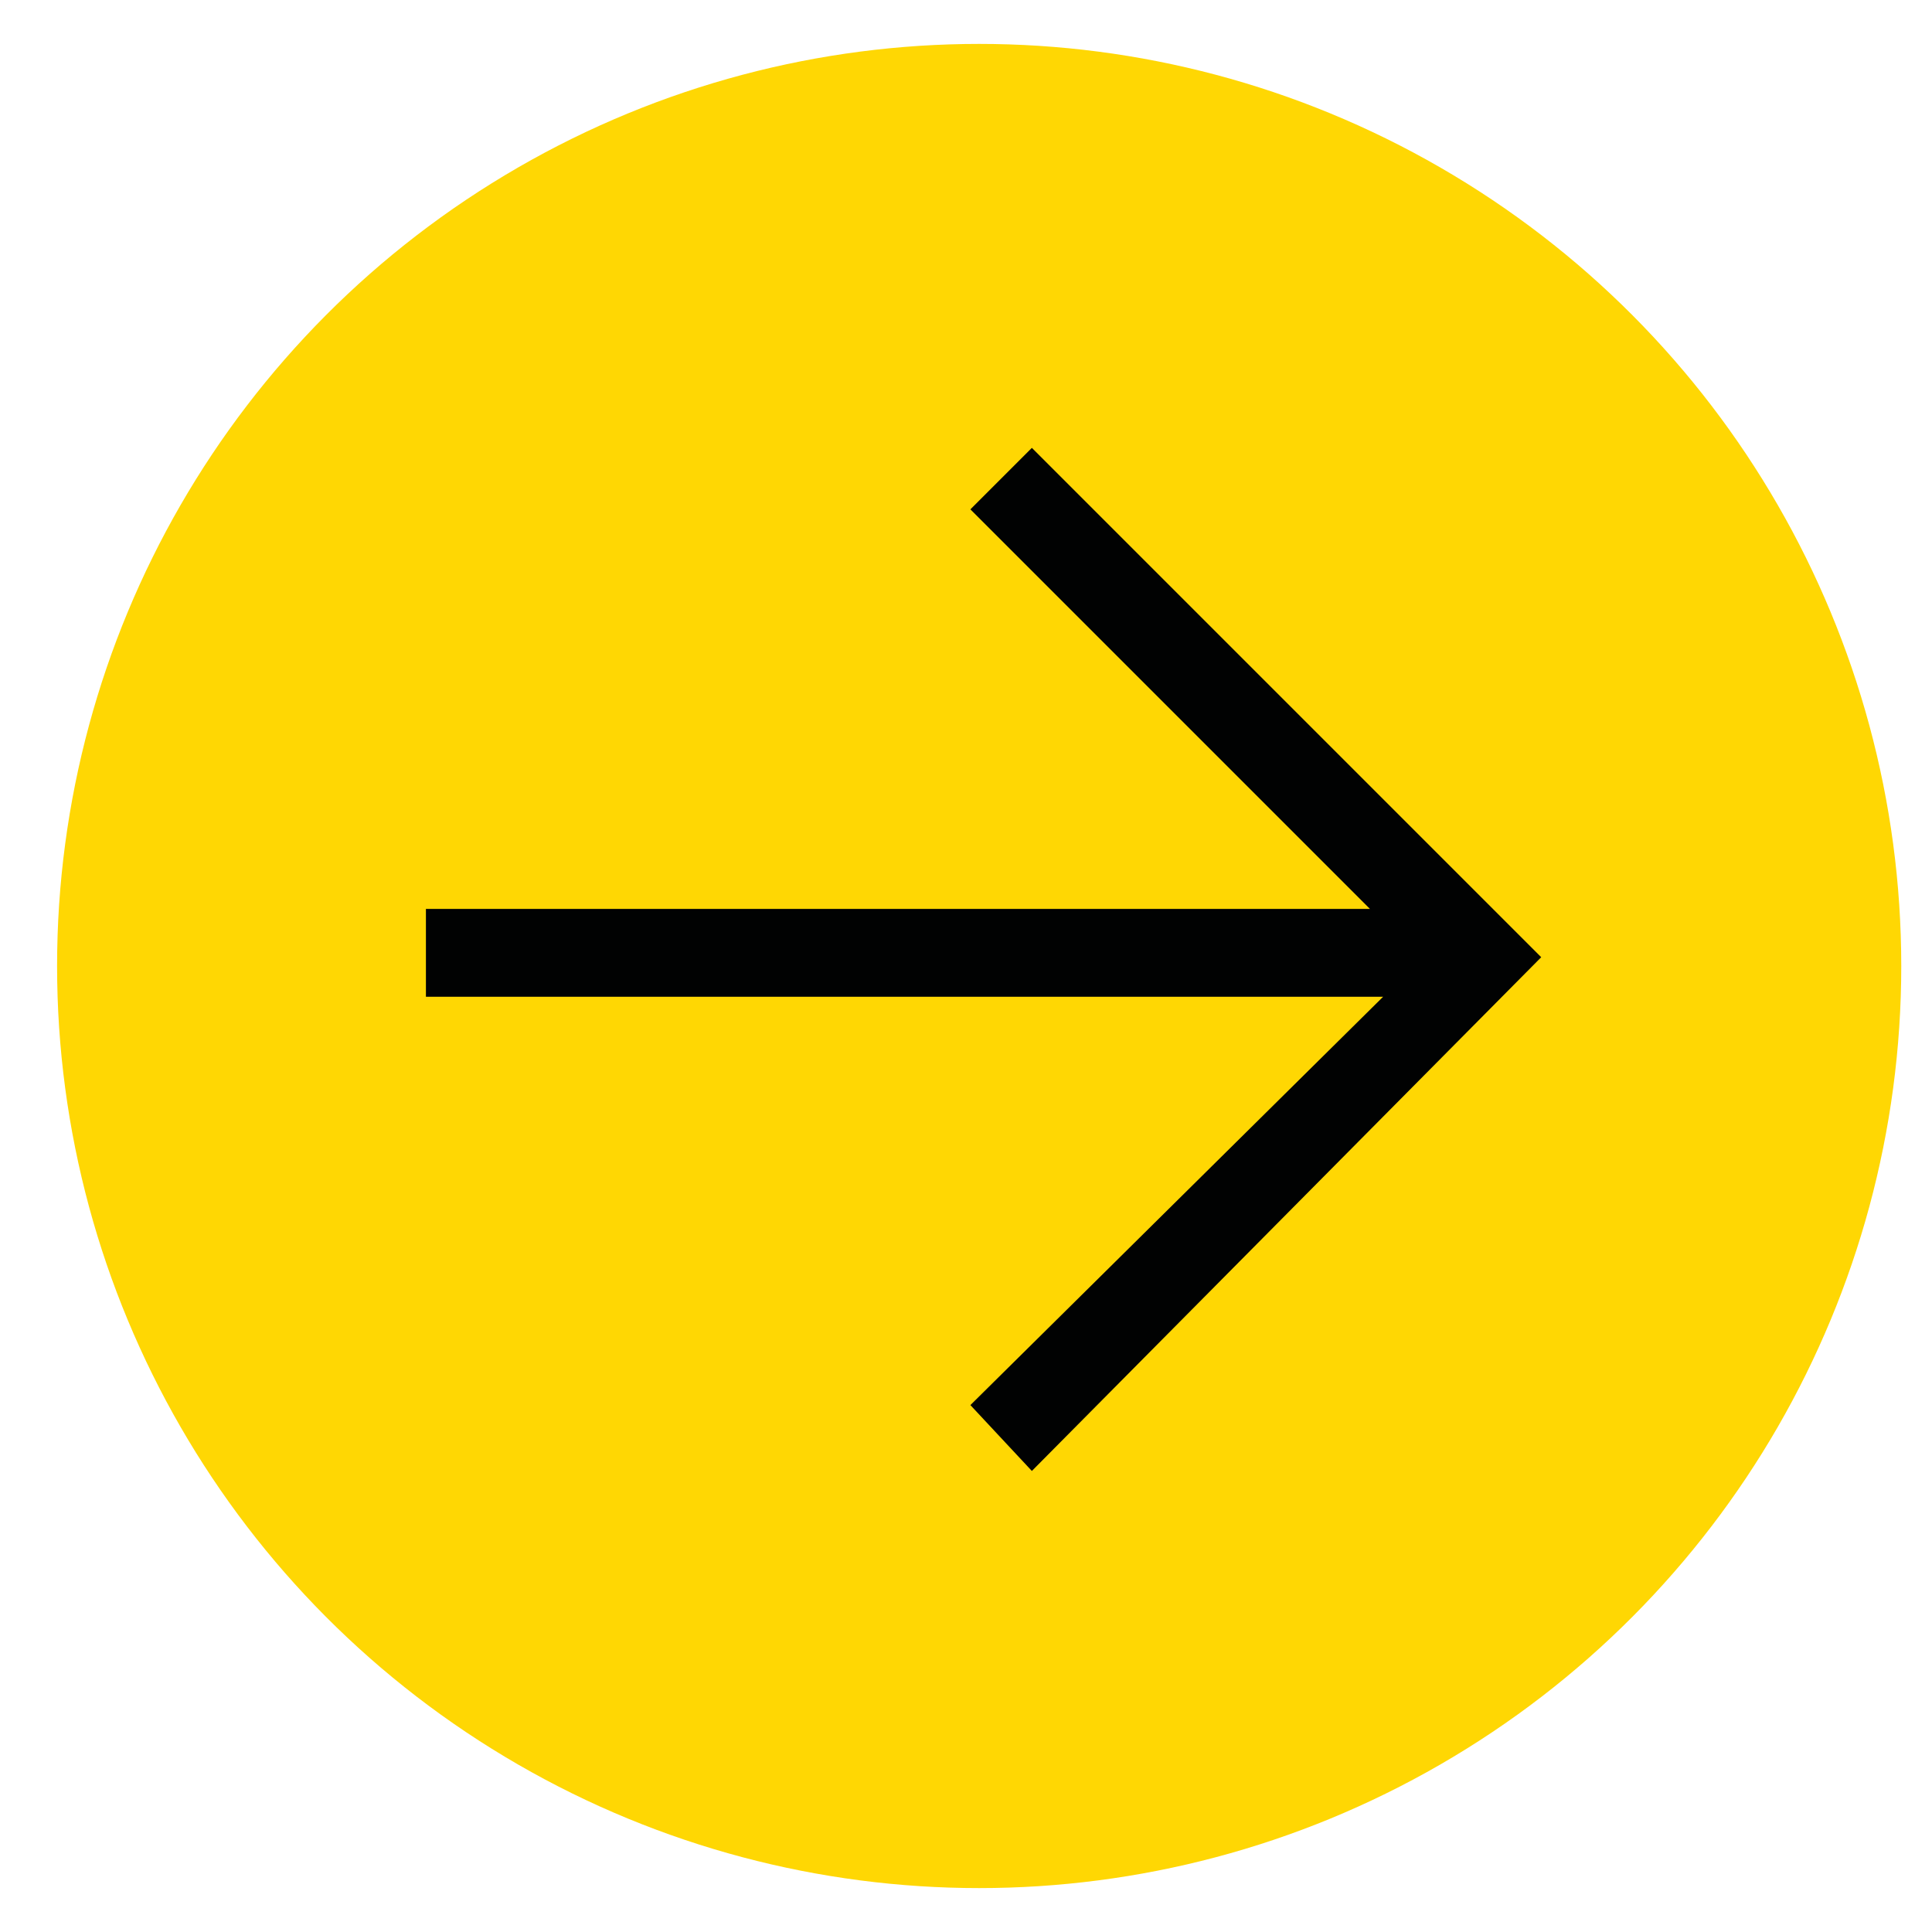 <?xml version="1.0" encoding="utf-8"?>
<!-- Generator: Adobe Illustrator 19.1.0, SVG Export Plug-In . SVG Version: 6.00 Build 0)  -->
<svg version="1.1" id="Layer_1" xmlns="http://www.w3.org/2000/svg" xmlns:xlink="http://www.w3.org/1999/xlink" x="0px" y="0px"
	 viewBox="0 0 44 44" enable-background="new 0 0 44 44" xml:space="preserve">
<circle id="XMLID_10457_" fill="#FFD703" cx="22.3" cy="22" r="21"/>
<polygon fill="#010202" points="23.5,10.2 22.1,11.6 31.2,20.7 9.7,20.7 9.7,22.7 31.5,22.7 22.1,32 23.5,33.5 35.1,21.8 "/>
</svg>
